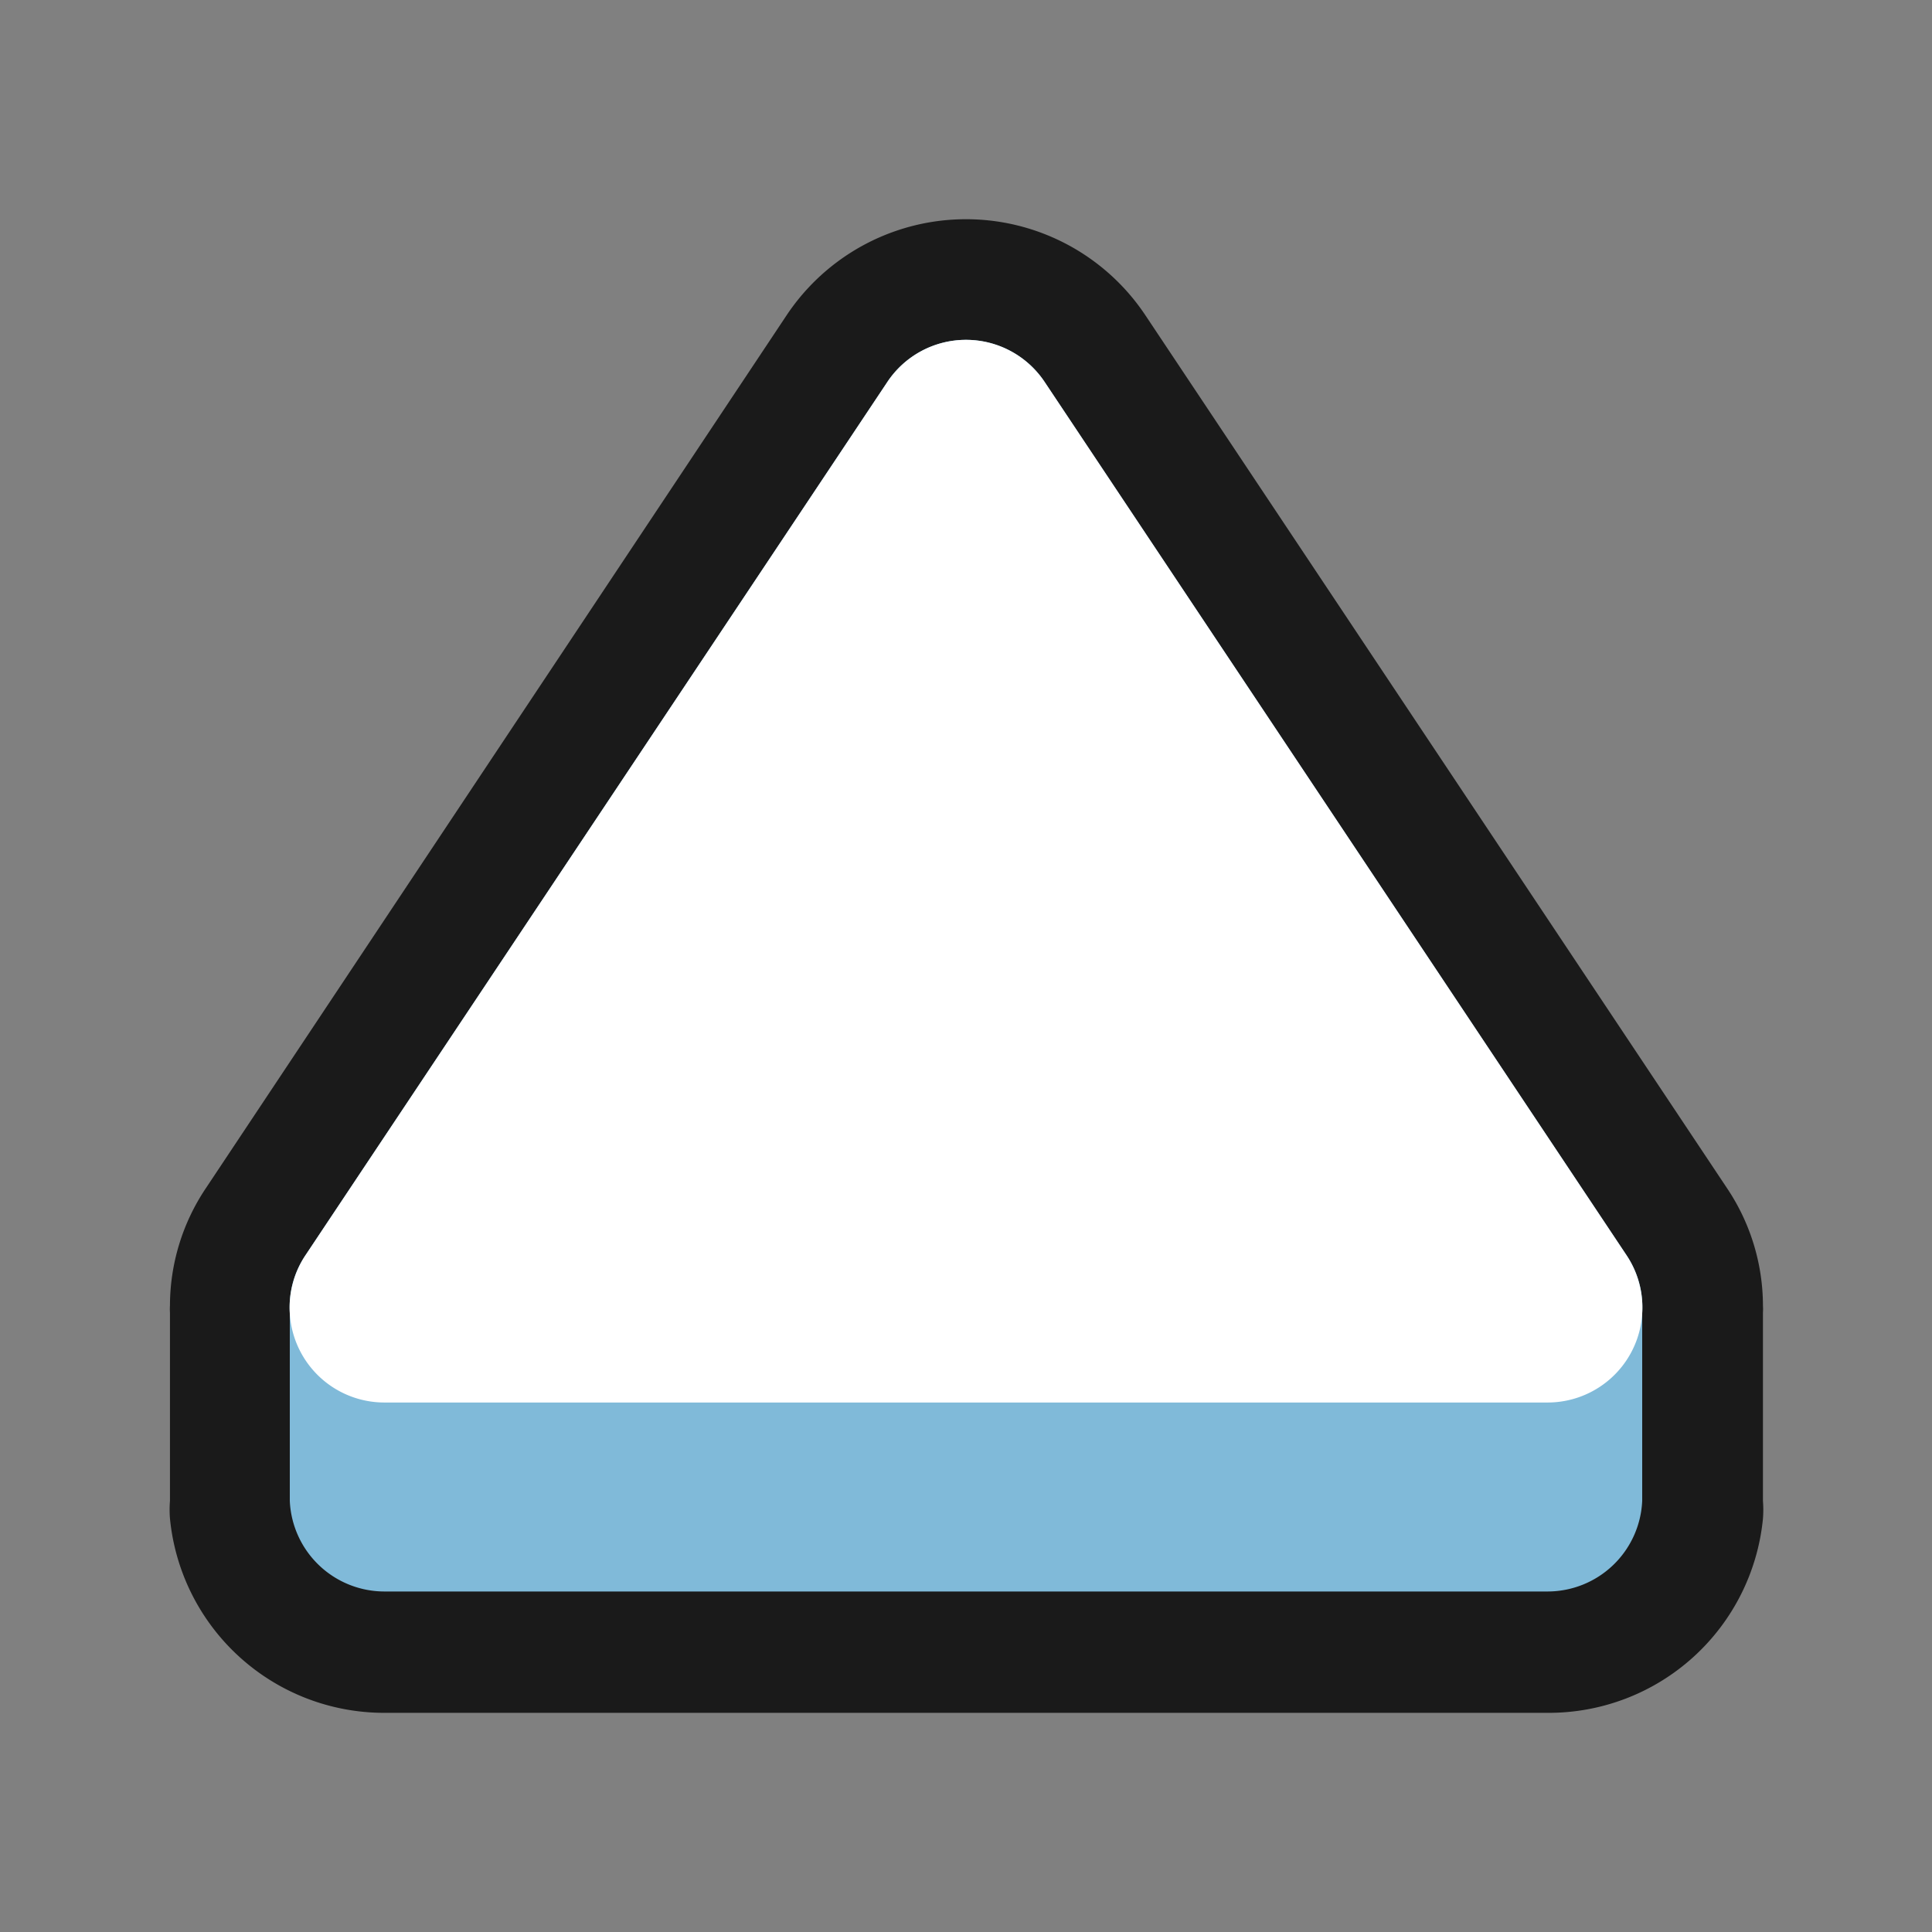 <svg xmlns="http://www.w3.org/2000/svg" viewBox="0 0 64 64"><rect x="0" y="0" width="64" height="64" fill="#808080" stroke="none"/><defs><style>.cls-1{opacity:0;}.cls-2,.cls-3{fill:#1a1a1a;}.cls-3,.cls-4,.cls-5{fill-rule:evenodd;}.cls-4{fill:#80bad9;}.cls-5{fill:#fff;}</style></defs><title>Arrow Up Outline </title><g id="Layer_2" data-name="Layer 2"><g id="Layer_3" data-name="Layer 3"><g class="cls-1"><rect class="cls-2" width="64" height="64"/></g><path class="cls-3" d="M12.74,56.74A7.13,7.13,0,0,1,5.63,50.3a3.69,3.69,0,0,1,0-.58V43.48a1.77,1.77,0,0,1,0-.23,7,7,0,0,1,1.19-3.89L26.06,10.44a7.14,7.14,0,0,1,11.88,0L57.21,39.36a7,7,0,0,1,1.19,3.89,1.77,1.77,0,0,1,0,.23v6.24a3.81,3.81,0,0,1,0,.59,7.13,7.13,0,0,1-7.11,6.43Z"/><path class="cls-4" d="M53.88,41.58,34.61,12.66a3.13,3.13,0,0,0-5.22,0L10.12,41.58a3.05,3.05,0,0,0-.52,1.9h0v6.24h0a3.14,3.14,0,0,0,3.14,3H51.26a3.14,3.14,0,0,0,3.14-3h0V43.48h0A3.05,3.05,0,0,0,53.88,41.58Z"/><path class="cls-5" d="M34.61,12.66a3.13,3.13,0,0,0-5.22,0L10.12,41.58a3.14,3.14,0,0,0,2.62,4.88H51.26a3.14,3.14,0,0,0,2.62-4.88Z"/></g></g></svg>